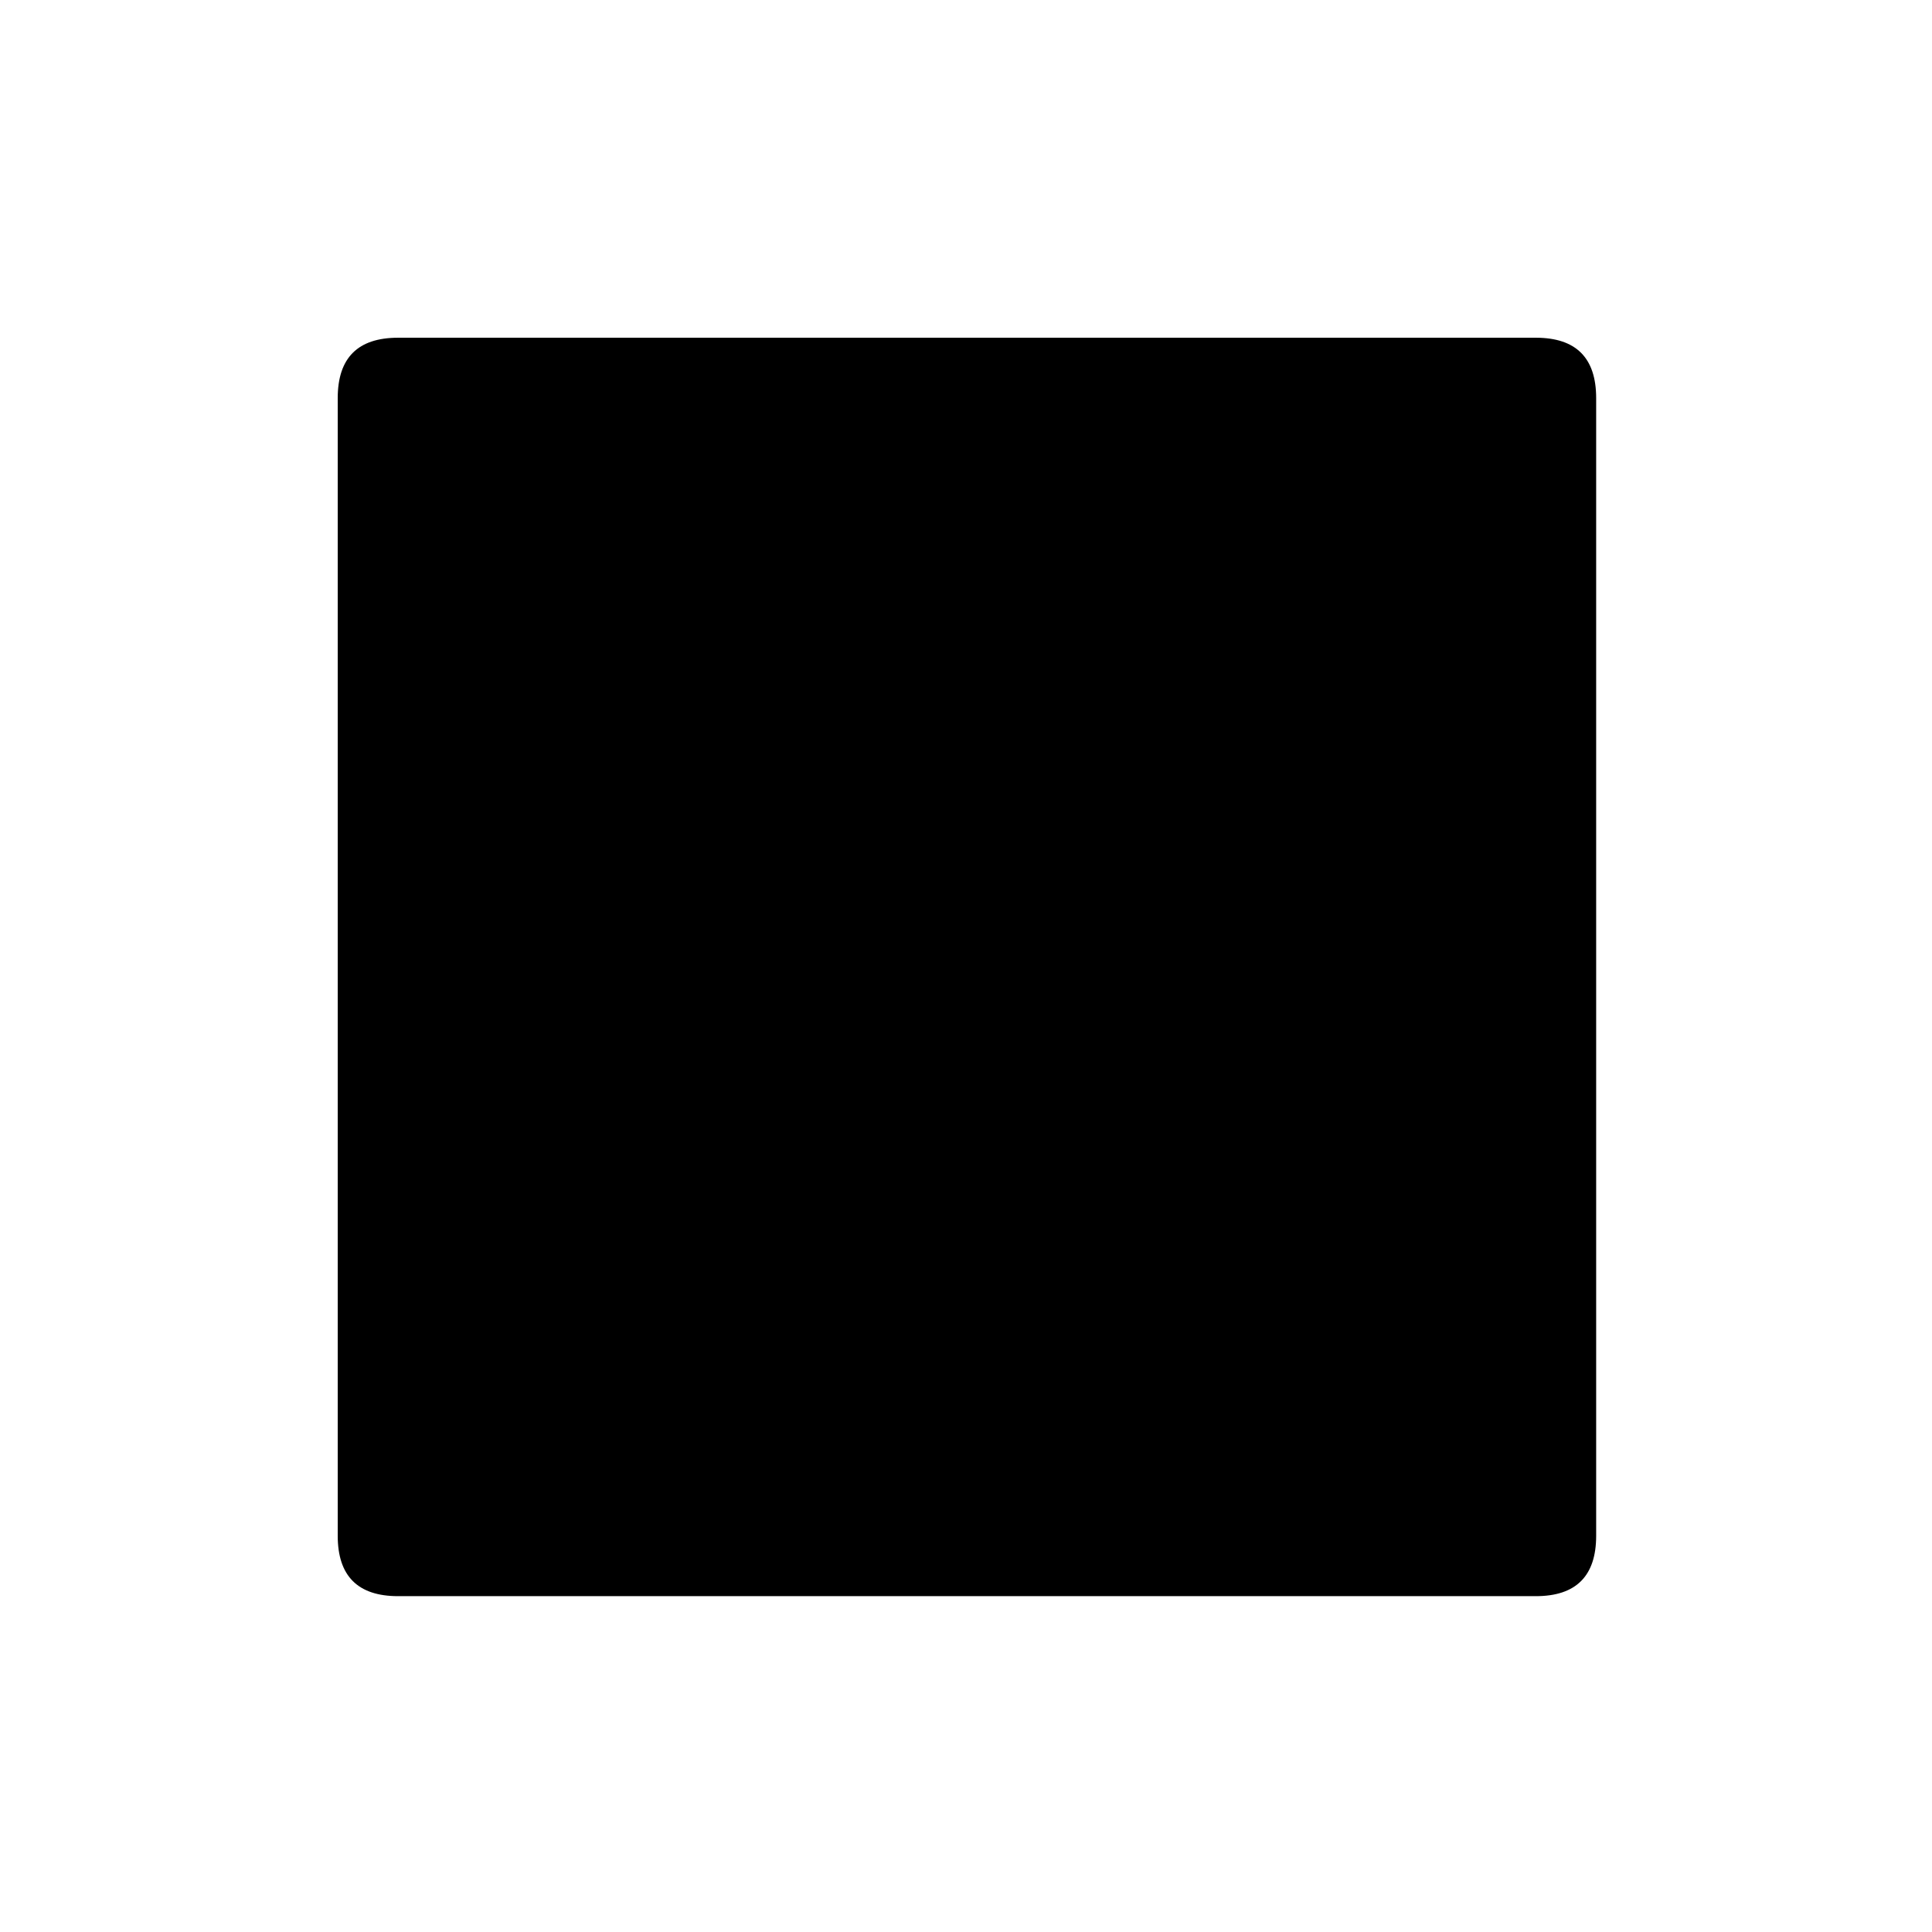 <svg t="1596334679081" class="icon" viewBox="0 0 1024 1024" version="1.1" xmlns="http://www.w3.org/2000/svg" p-id="15023" width="200" height="200"><path d="M179 179m32 0l603 0q32 0 32 32l0 603q0 32-32 32l-603 0q-32 0-32-32l0-603q0-32 32-32Z" p-id="15024"></path></svg>